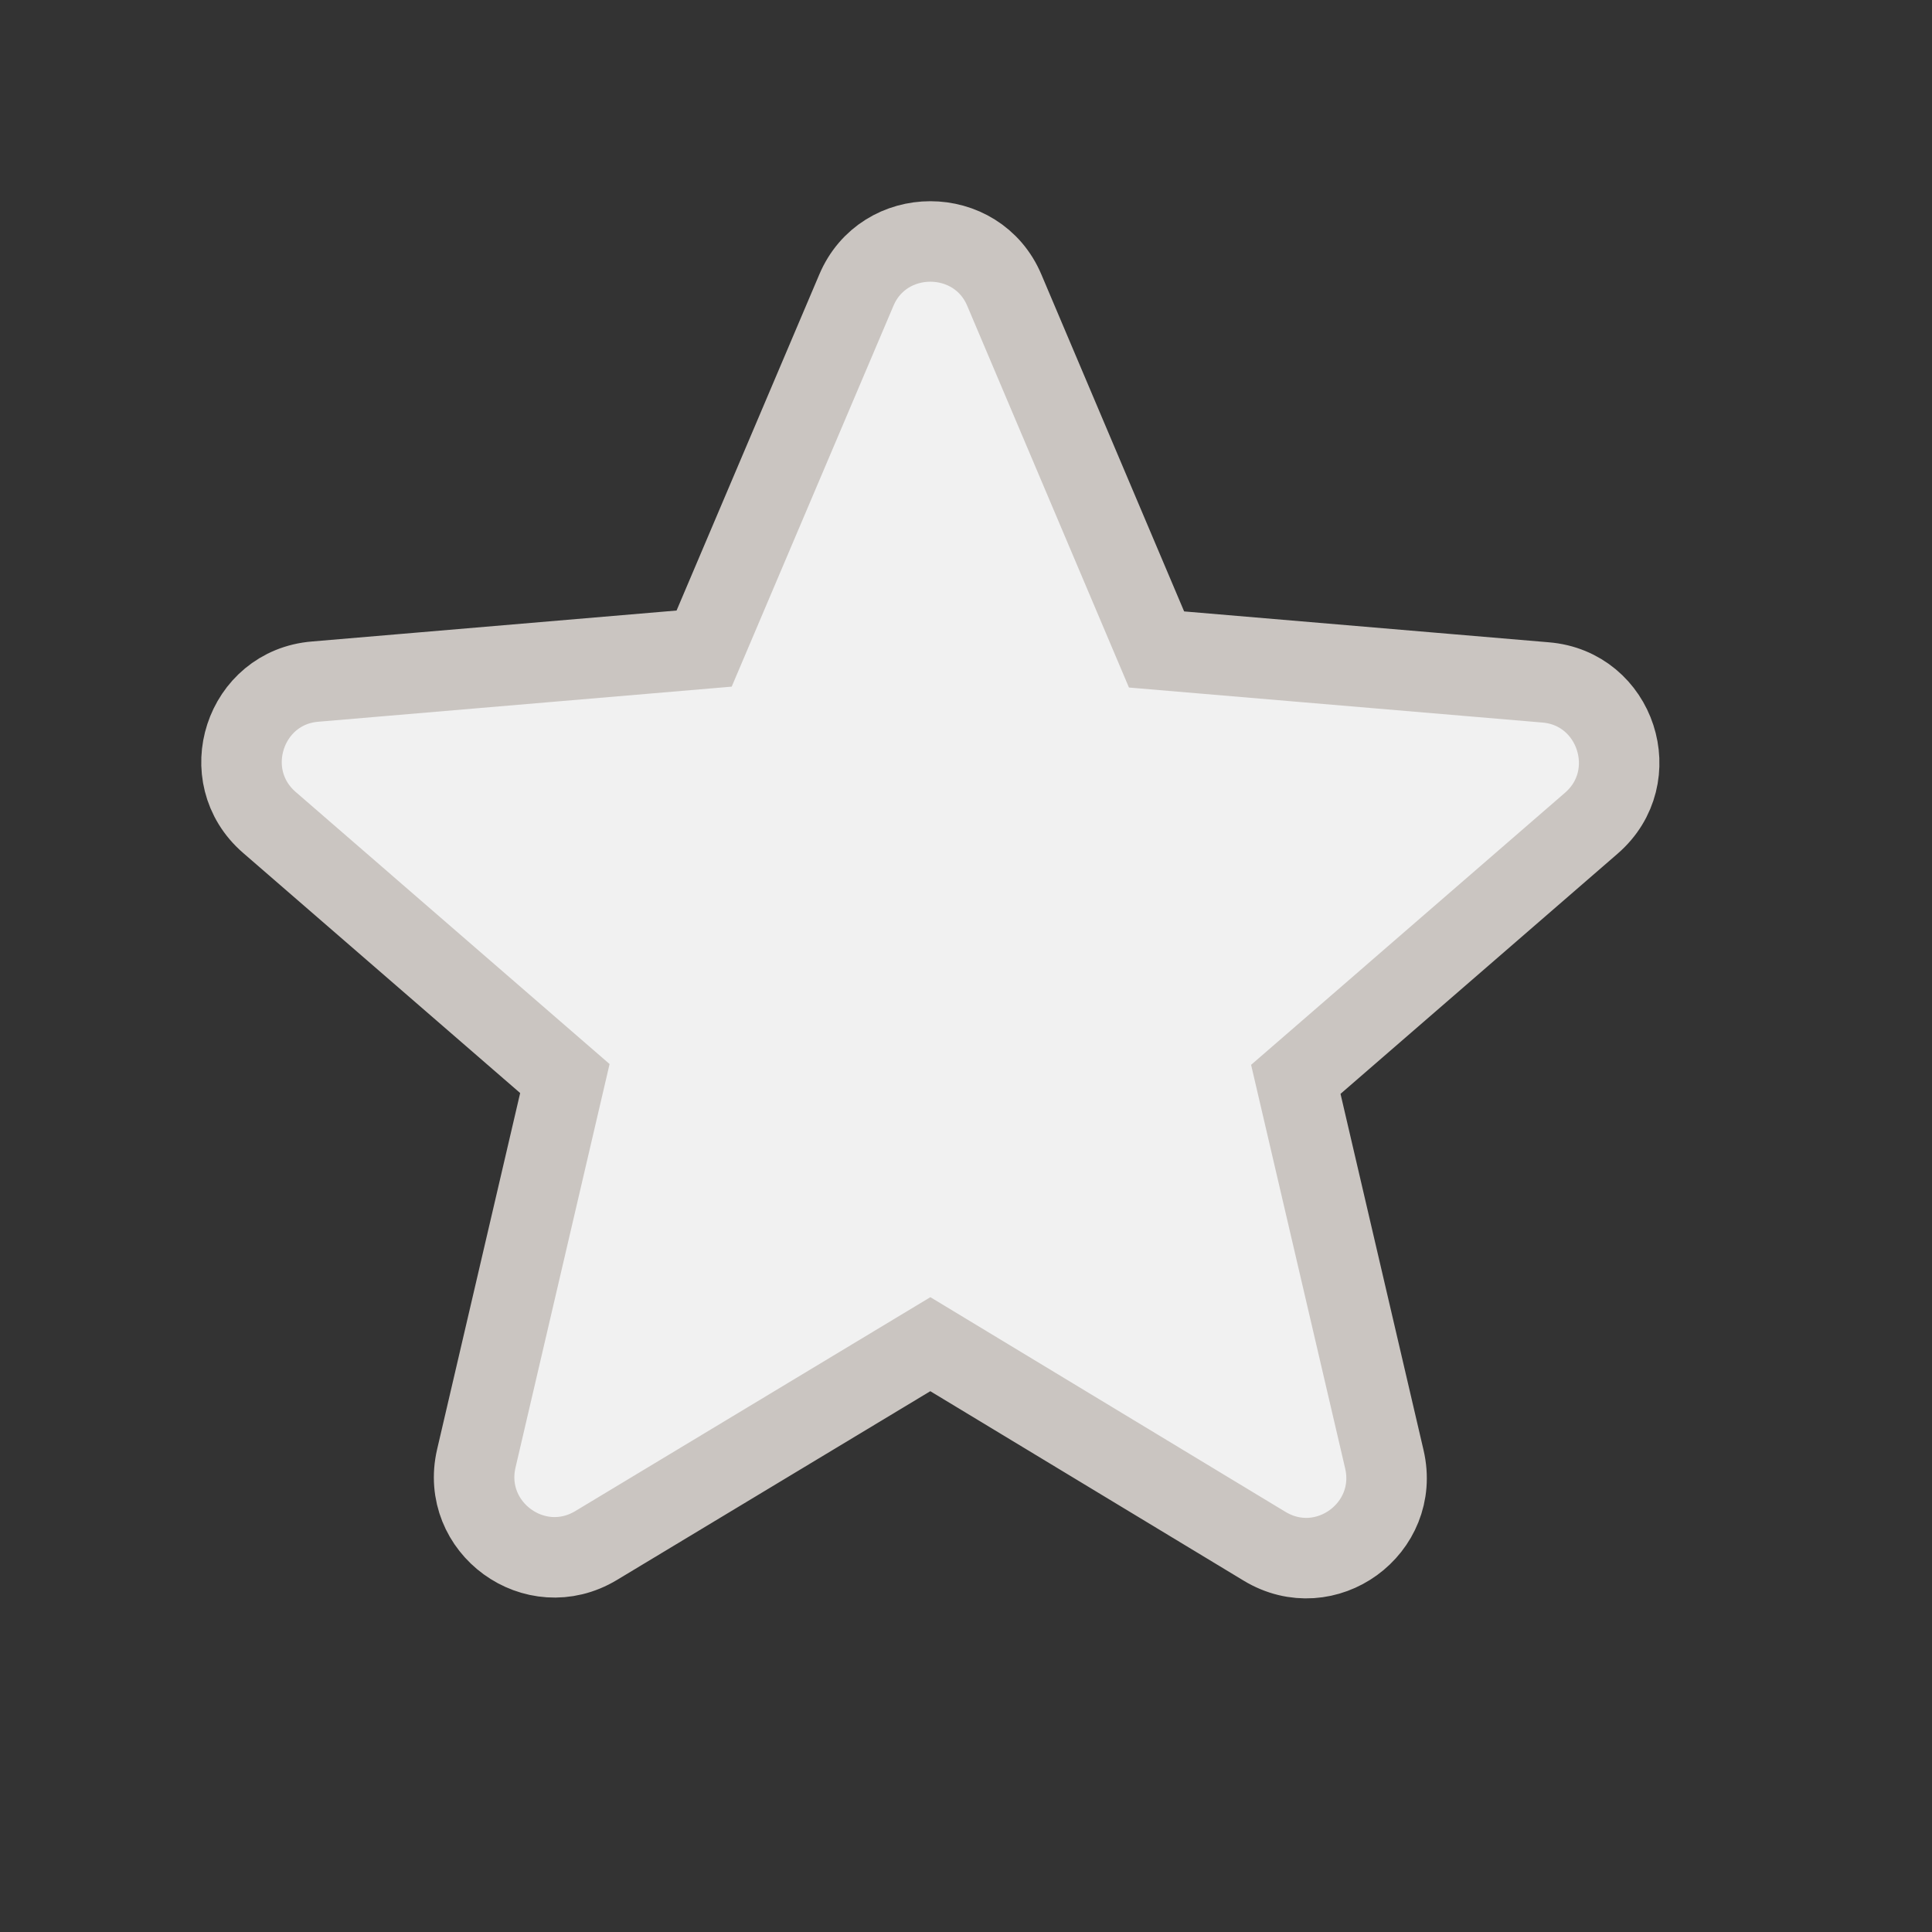<svg width="24" height="24" viewBox="0 0 24 24" fill="none" xmlns="http://www.w3.org/2000/svg">
<rect x="0" y="0" width="24" height="24" fill="#333333" stroke="none"/>
<path d="M11.557 16.698L15.707 19.207C16.467 19.668 17.397 18.988 17.197 18.128L16.097 13.408L19.767 10.227C20.437 9.648 20.077 8.547 19.197 8.477L14.367 8.068L12.477 3.607C12.137 2.797 10.977 2.797 10.637 3.607L8.747 8.057L3.917 8.467C3.037 8.537 2.677 9.637 3.347 10.217L7.017 13.398L5.917 18.117C5.717 18.977 6.647 19.657 7.407 19.198L11.557 16.698Z" fill="#F1F1F1" stroke="#CAC5C1"/>
</svg>

